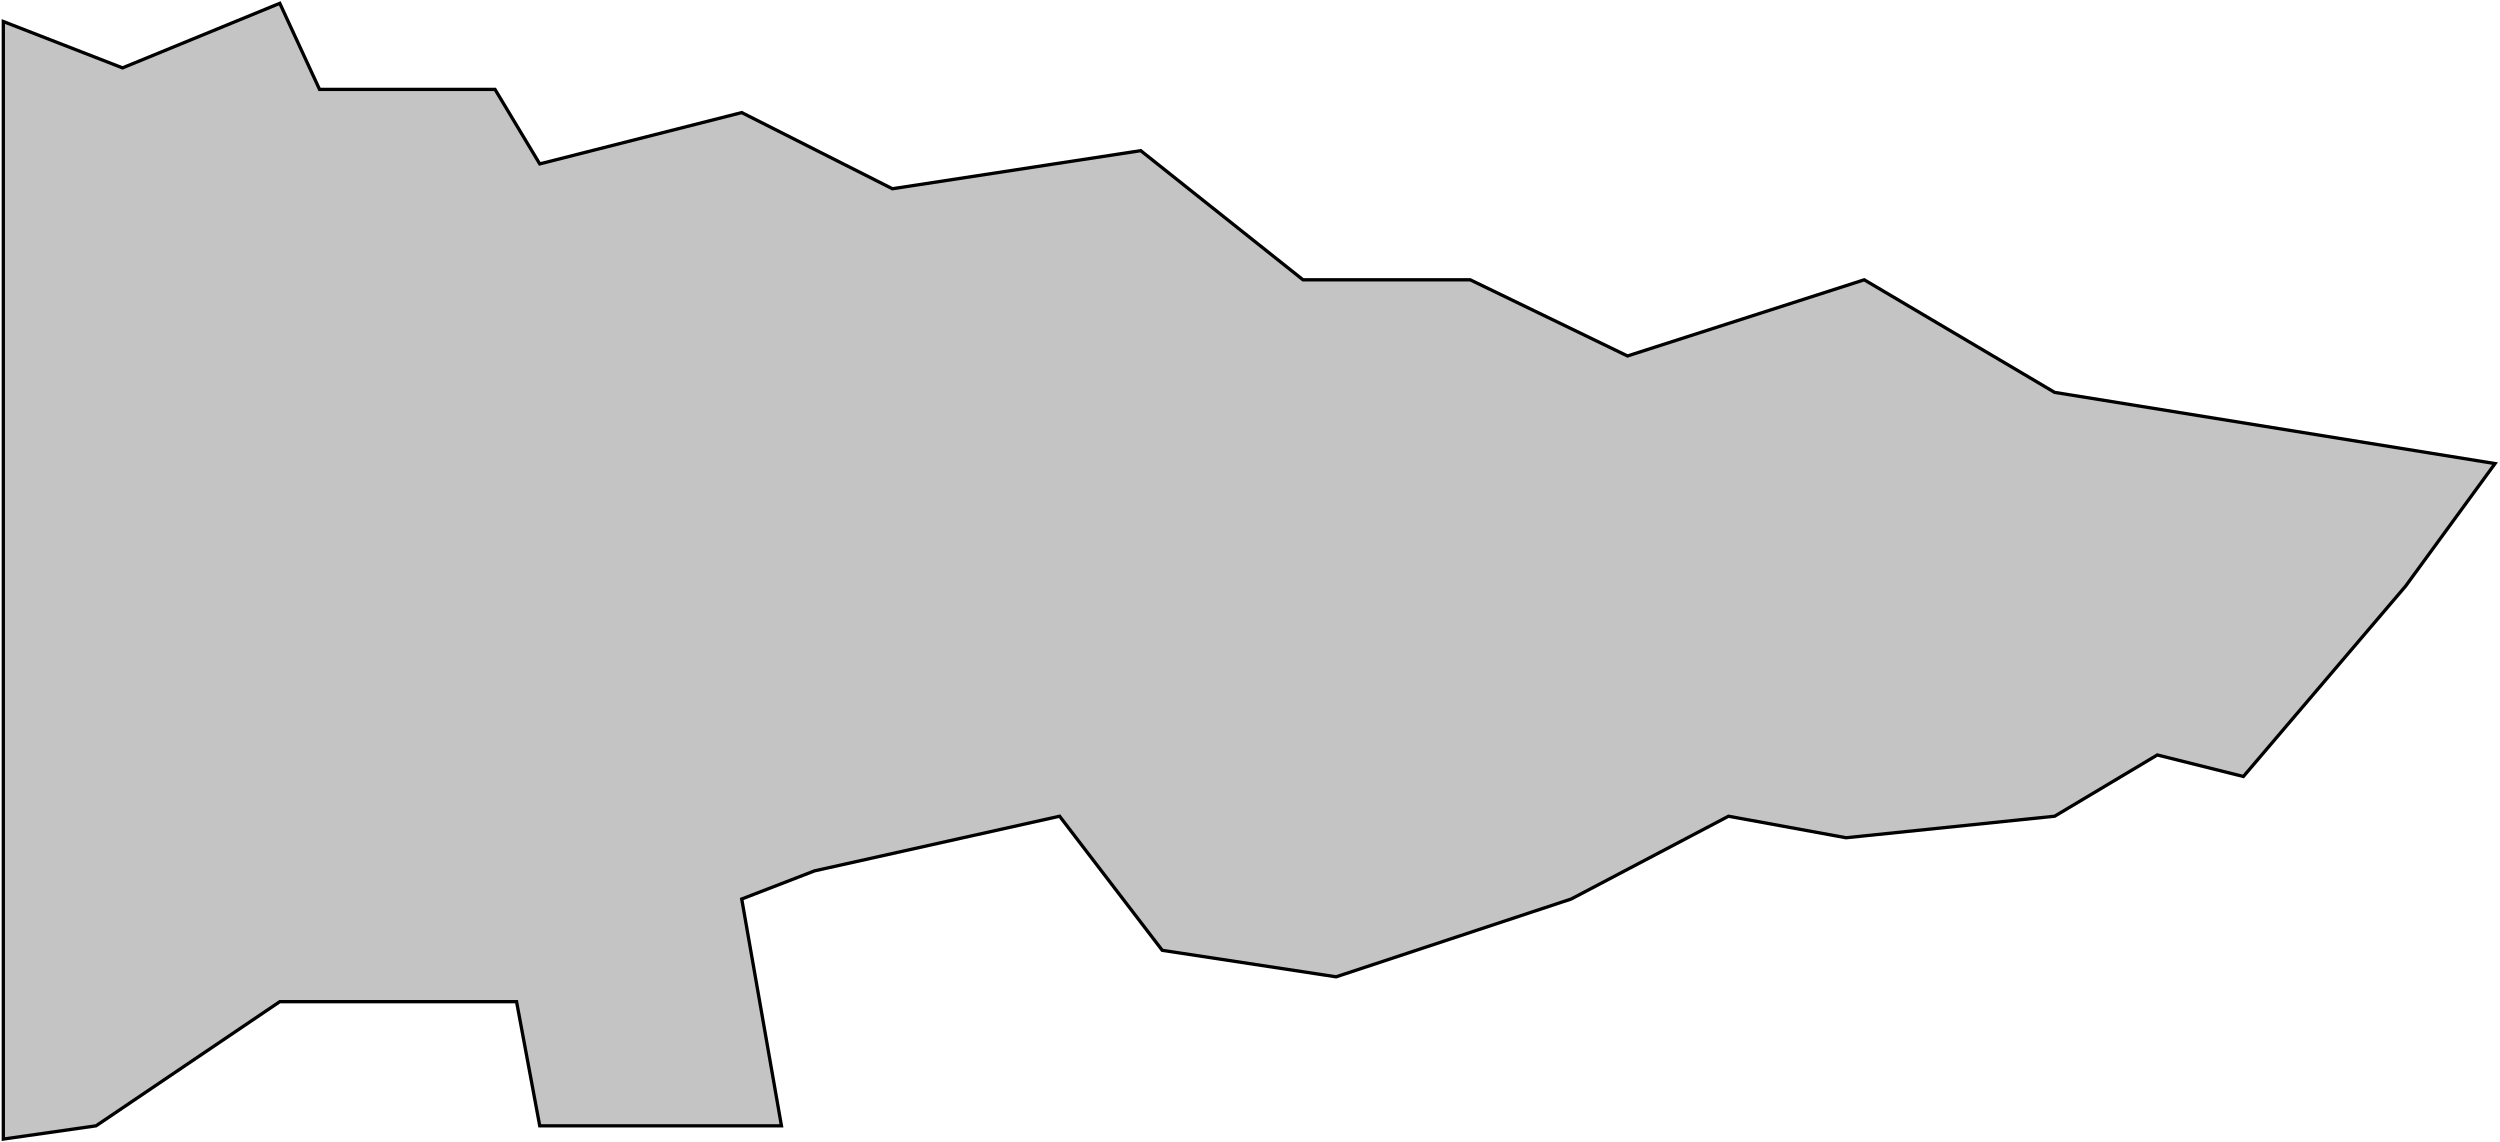 <svg width="755" height="345" viewBox="0 0 755 345" fill="none" xmlns="http://www.w3.org/2000/svg">
<path d="M37 20.5L1 6.5V344L29 340L84.5 302.5H156L163 340H236L224 271.5L246 263L320 246.5L351 287L403.5 295L474.5 271.5L522 246.5L557.5 253L620.5 246.5L651.5 228L677.5 234.5L726.5 177L753.5 140L620.5 118.5L563 84.5L491.5 107.5L444 84.5H393.5L344.5 45.5L269.5 57L224 34L163 49.5L149.5 27H96.5L84.5 1L37 20.5Z" fill="#C4C4C4" stroke="black"/>
</svg>
